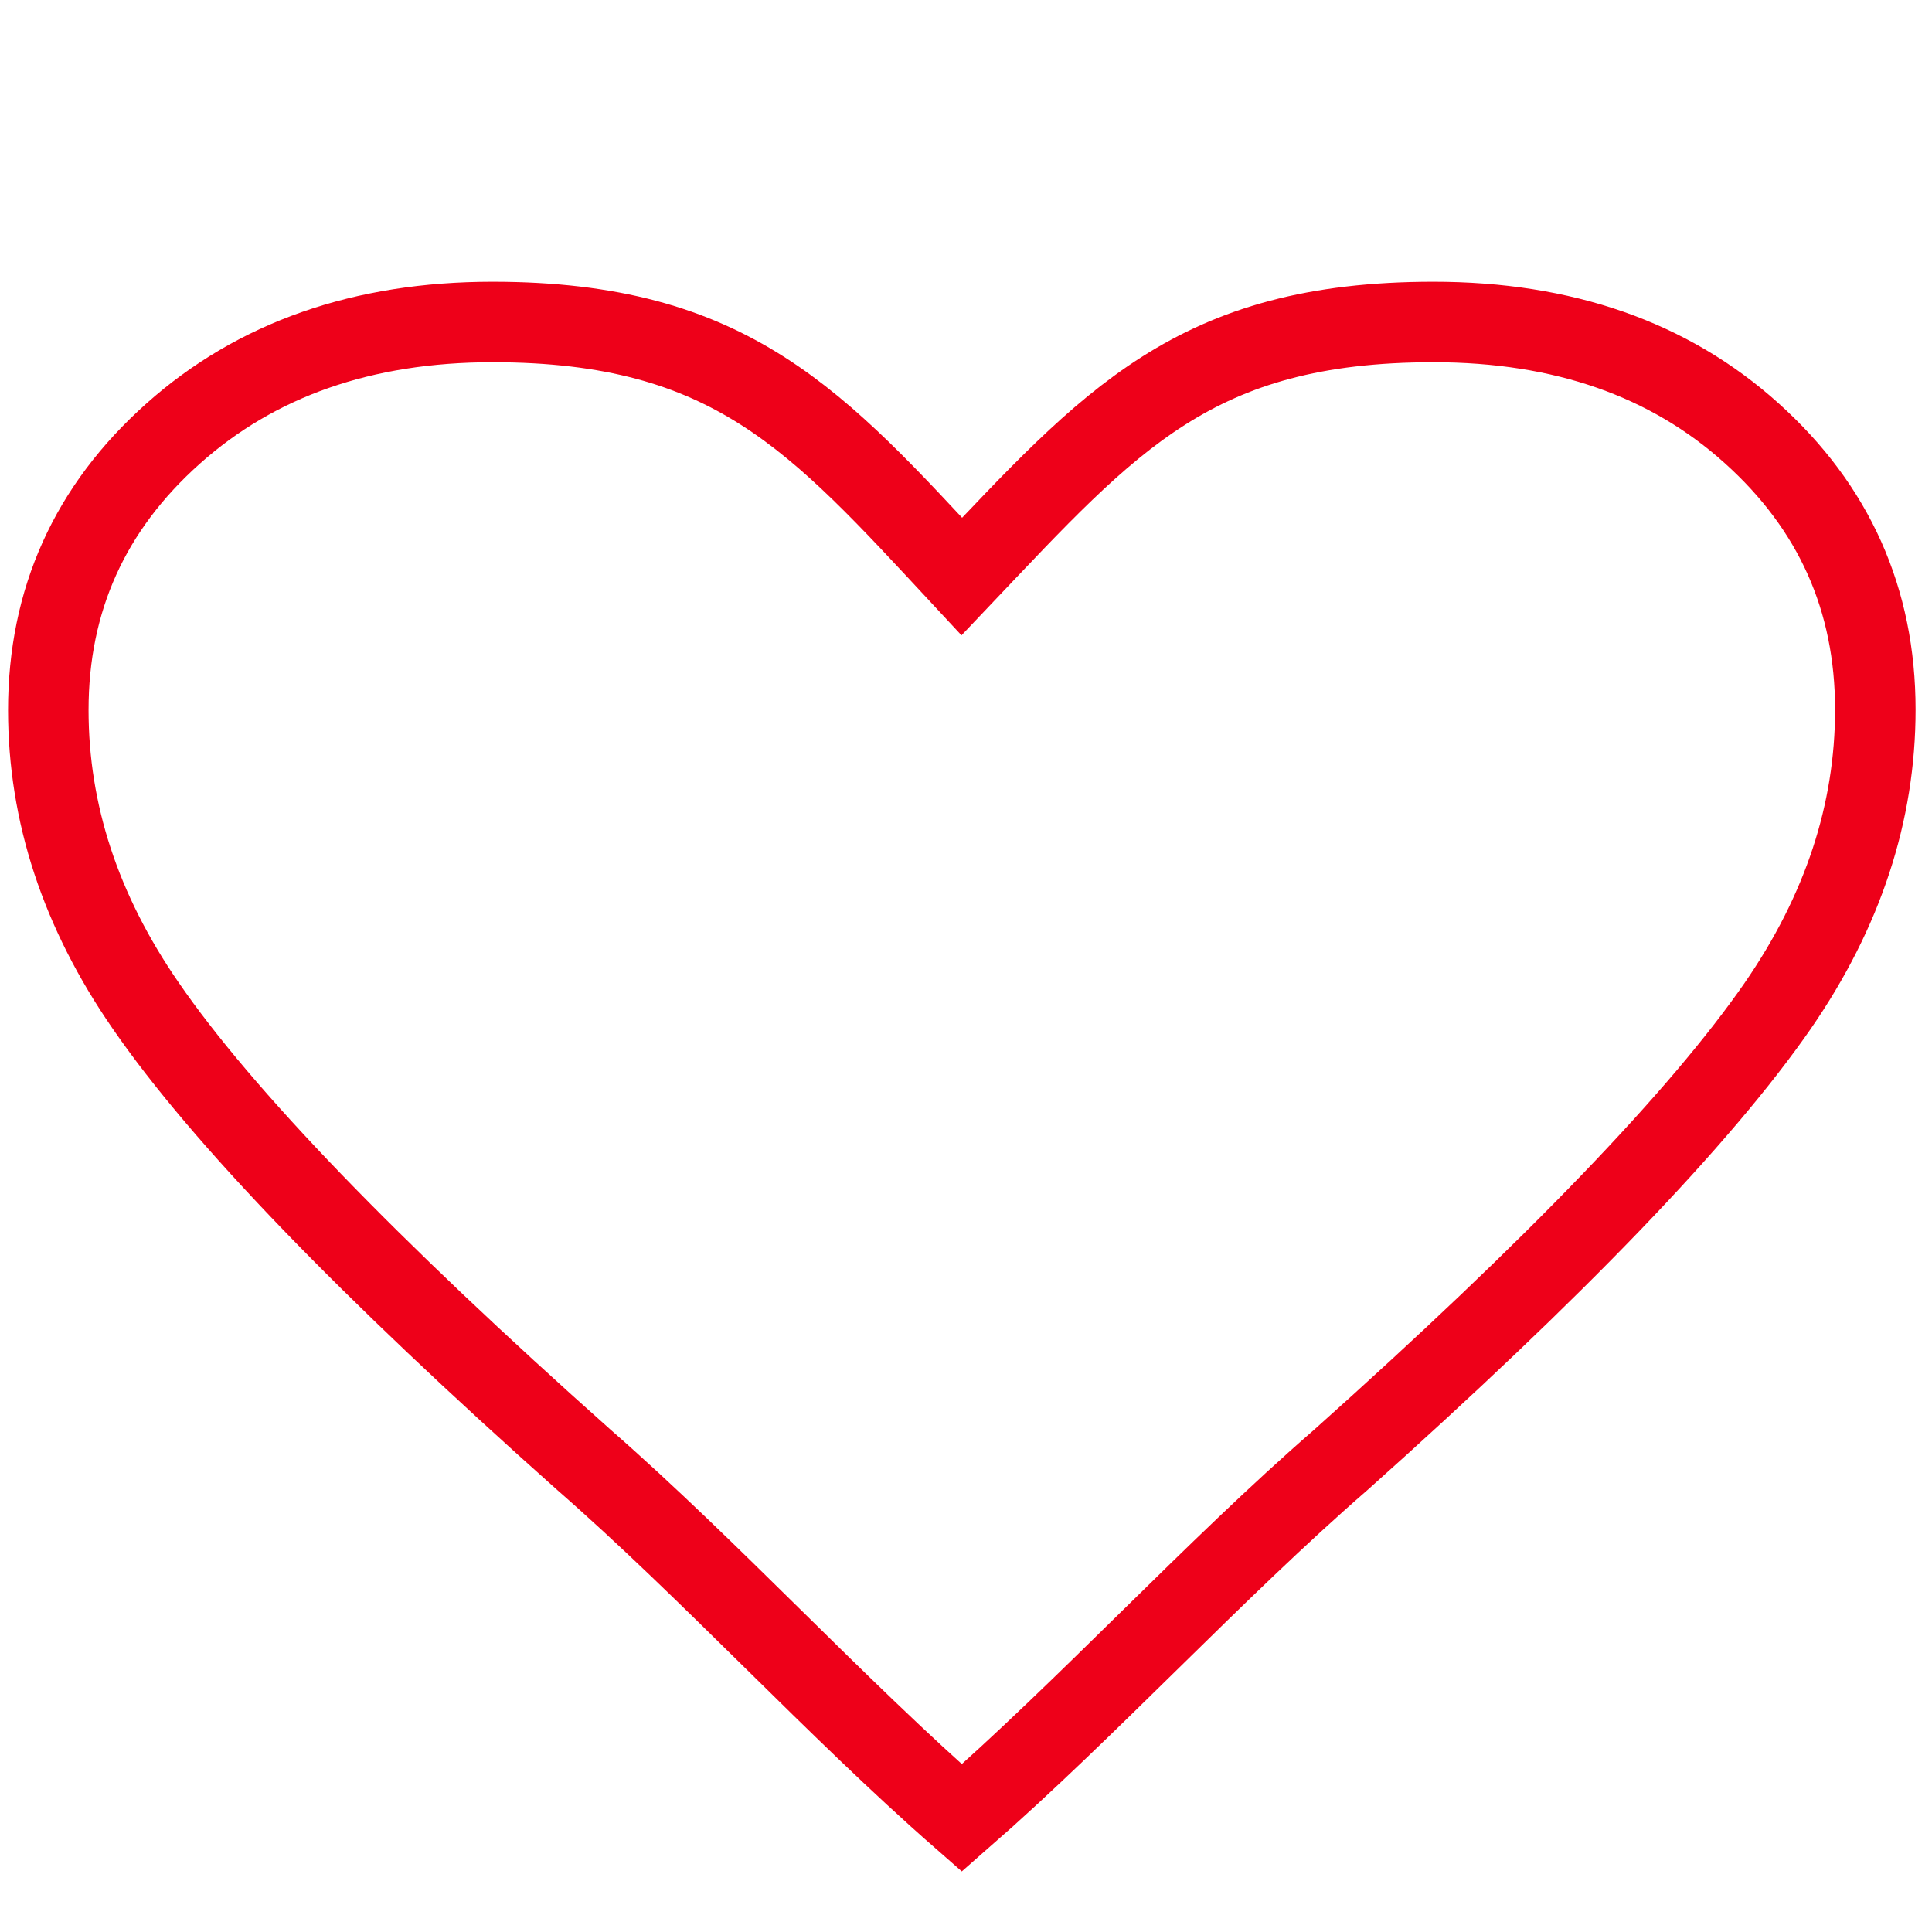 <svg width="24" height="24" viewBox="0 0 24 24" xmlns="http://www.w3.org/2000/svg"><title>like--gray</title><path d="M22.087 12.49c-.958 1.384-2.768 3.266-5.432 5.646-1.574 1.367-3.143 3.08-4.707 4.447-1.564-1.368-3.128-3.08-4.693-4.447-2.683-2.388-4.5-4.27-5.446-5.645C1 11.32.6 10.1.6 8.82c0-1.368.517-2.512 1.55-3.433C3.183 4.465 4.506 4 6.118 4c2.968 0 4.03 1.225 5.83 3.162C13.788 5.225 14.836 4 17.808 4c1.61 0 2.928.46 3.952 1.382 1.024.92 1.536 2.065 1.536 3.433 0 1.28-.403 2.506-1.21 3.676z" stroke="#ee0019" fill="none"/></svg>